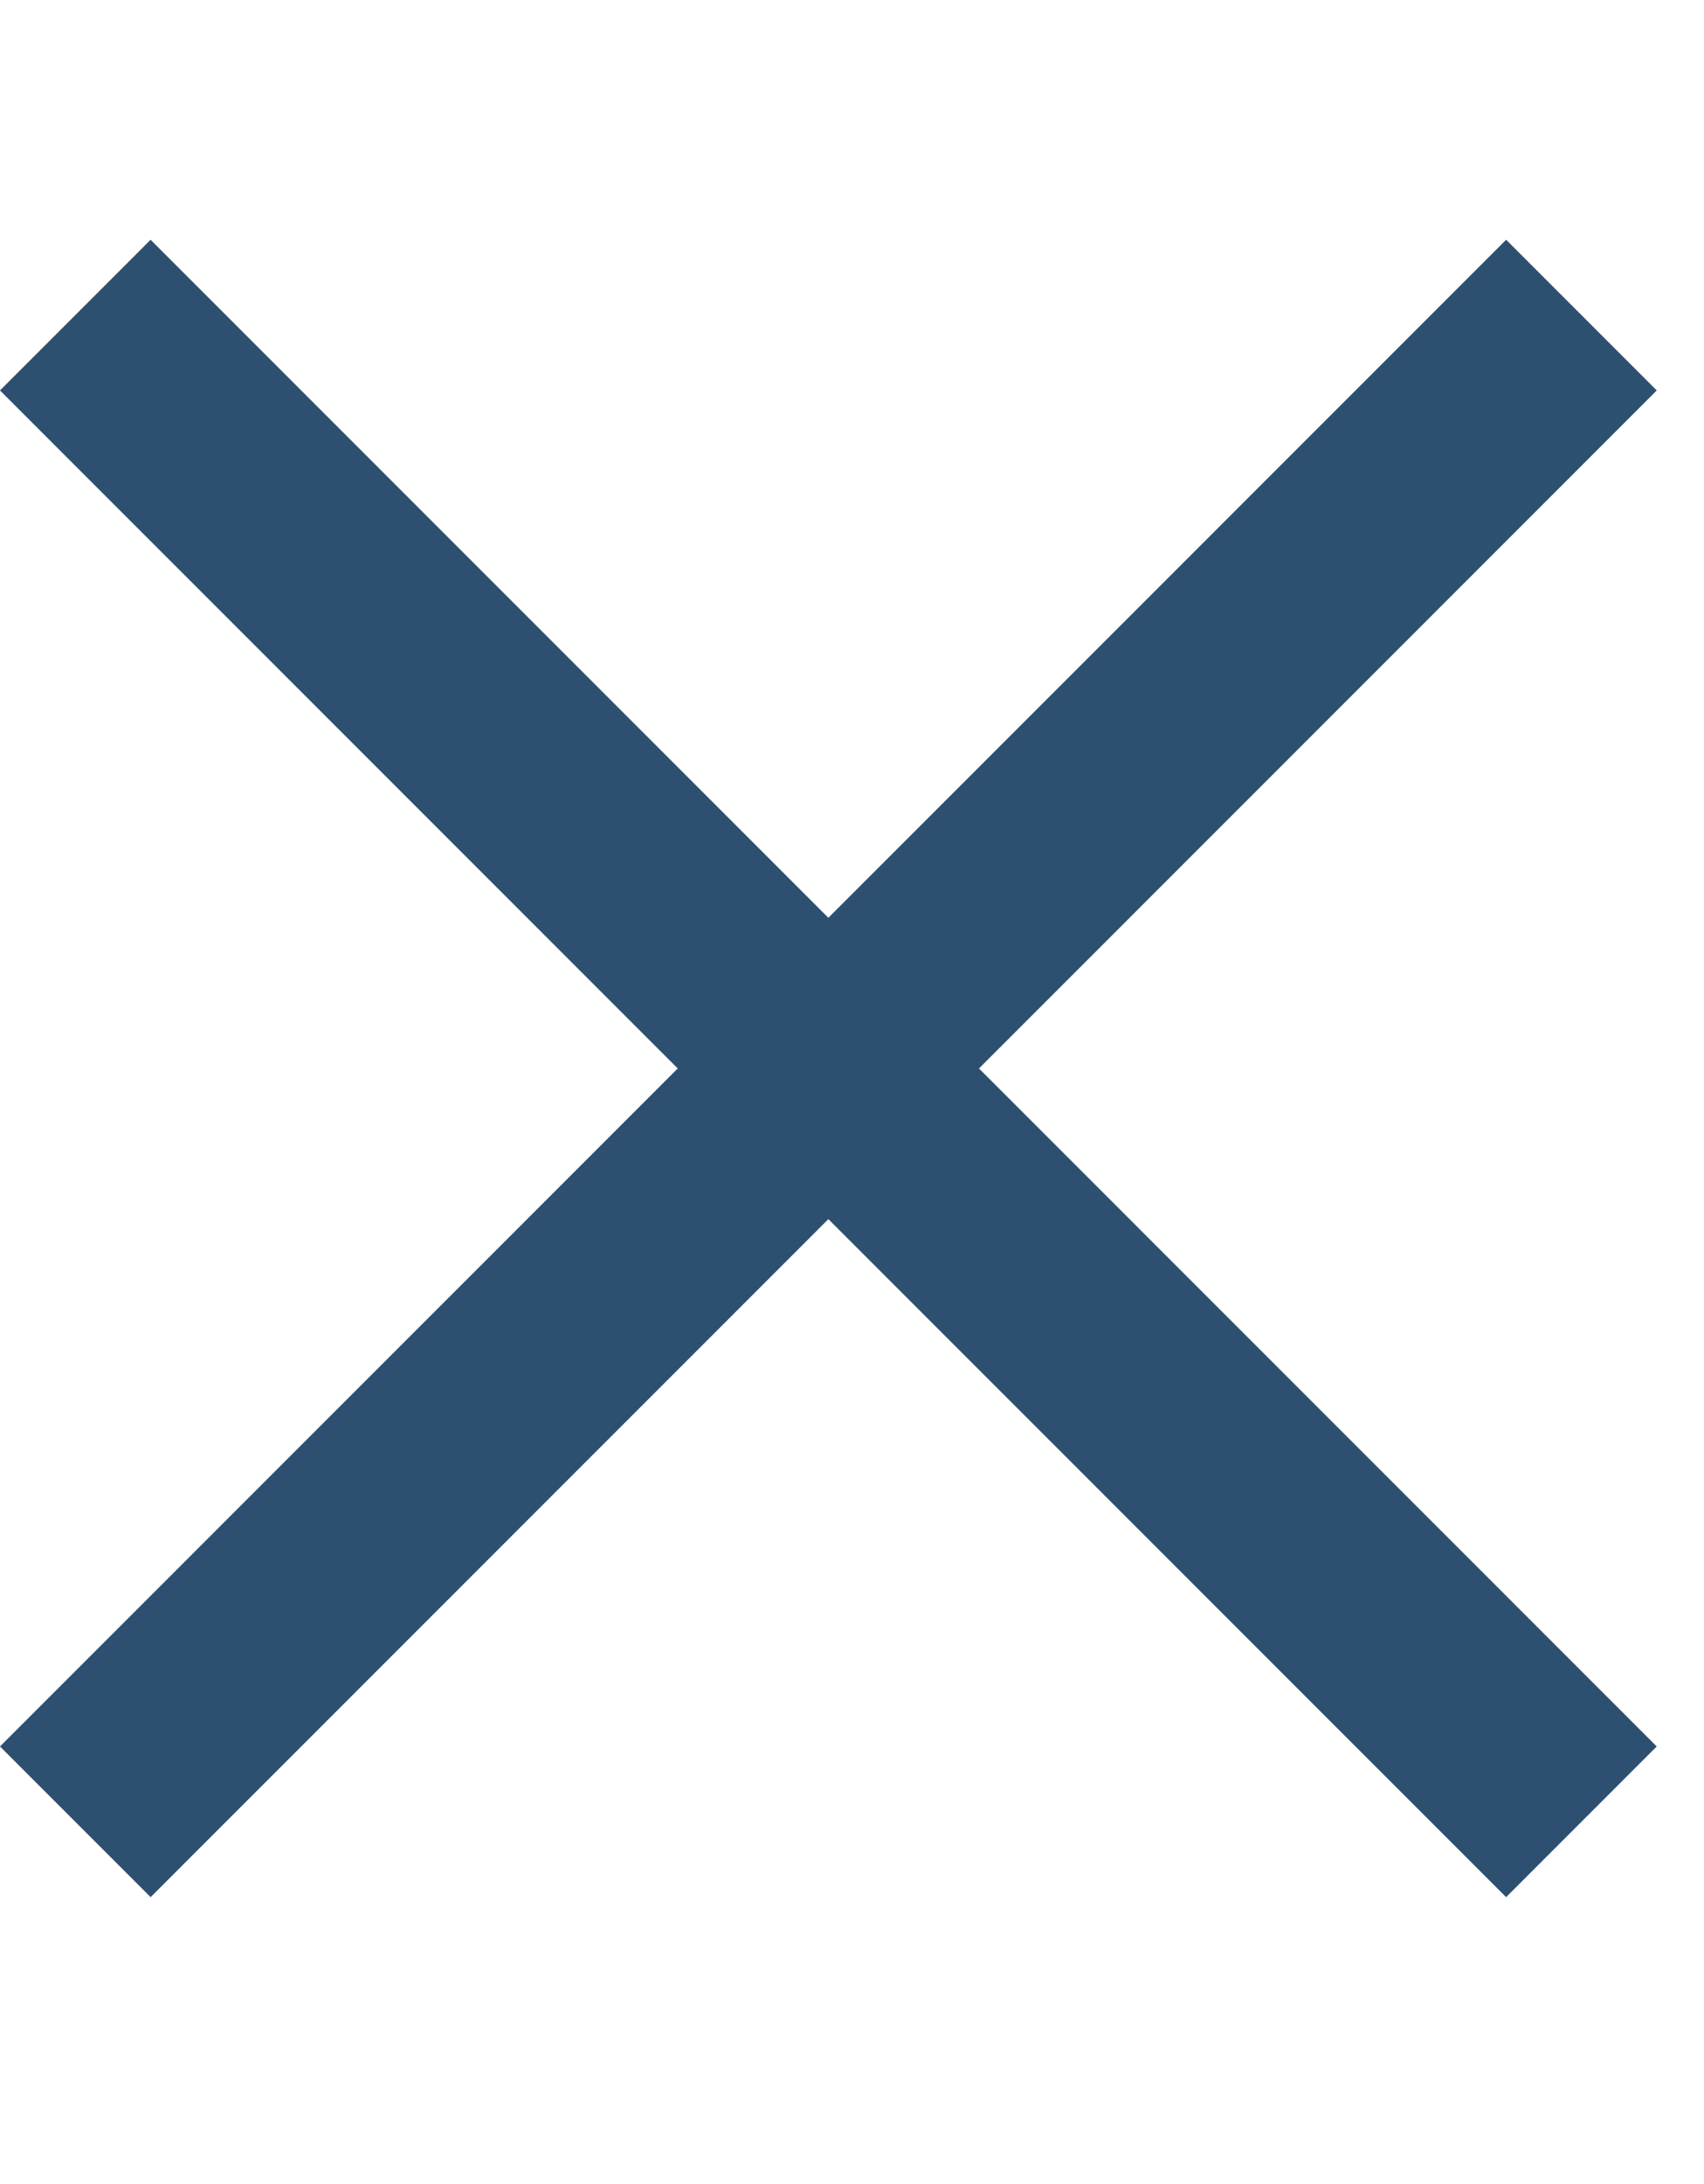 <svg width="32" height="41" viewBox="0 0 32 41" fill="none" xmlns="http://www.w3.org/2000/svg">
<rect x="2.828" y="4.501" width="40" height="4" transform="rotate(45 2.828 4.501)" fill="#2E5070"/>
<rect y="32.785" width="40" height="4" transform="rotate(-45 0 32.785)" fill="#2E5070"/>
</svg>
